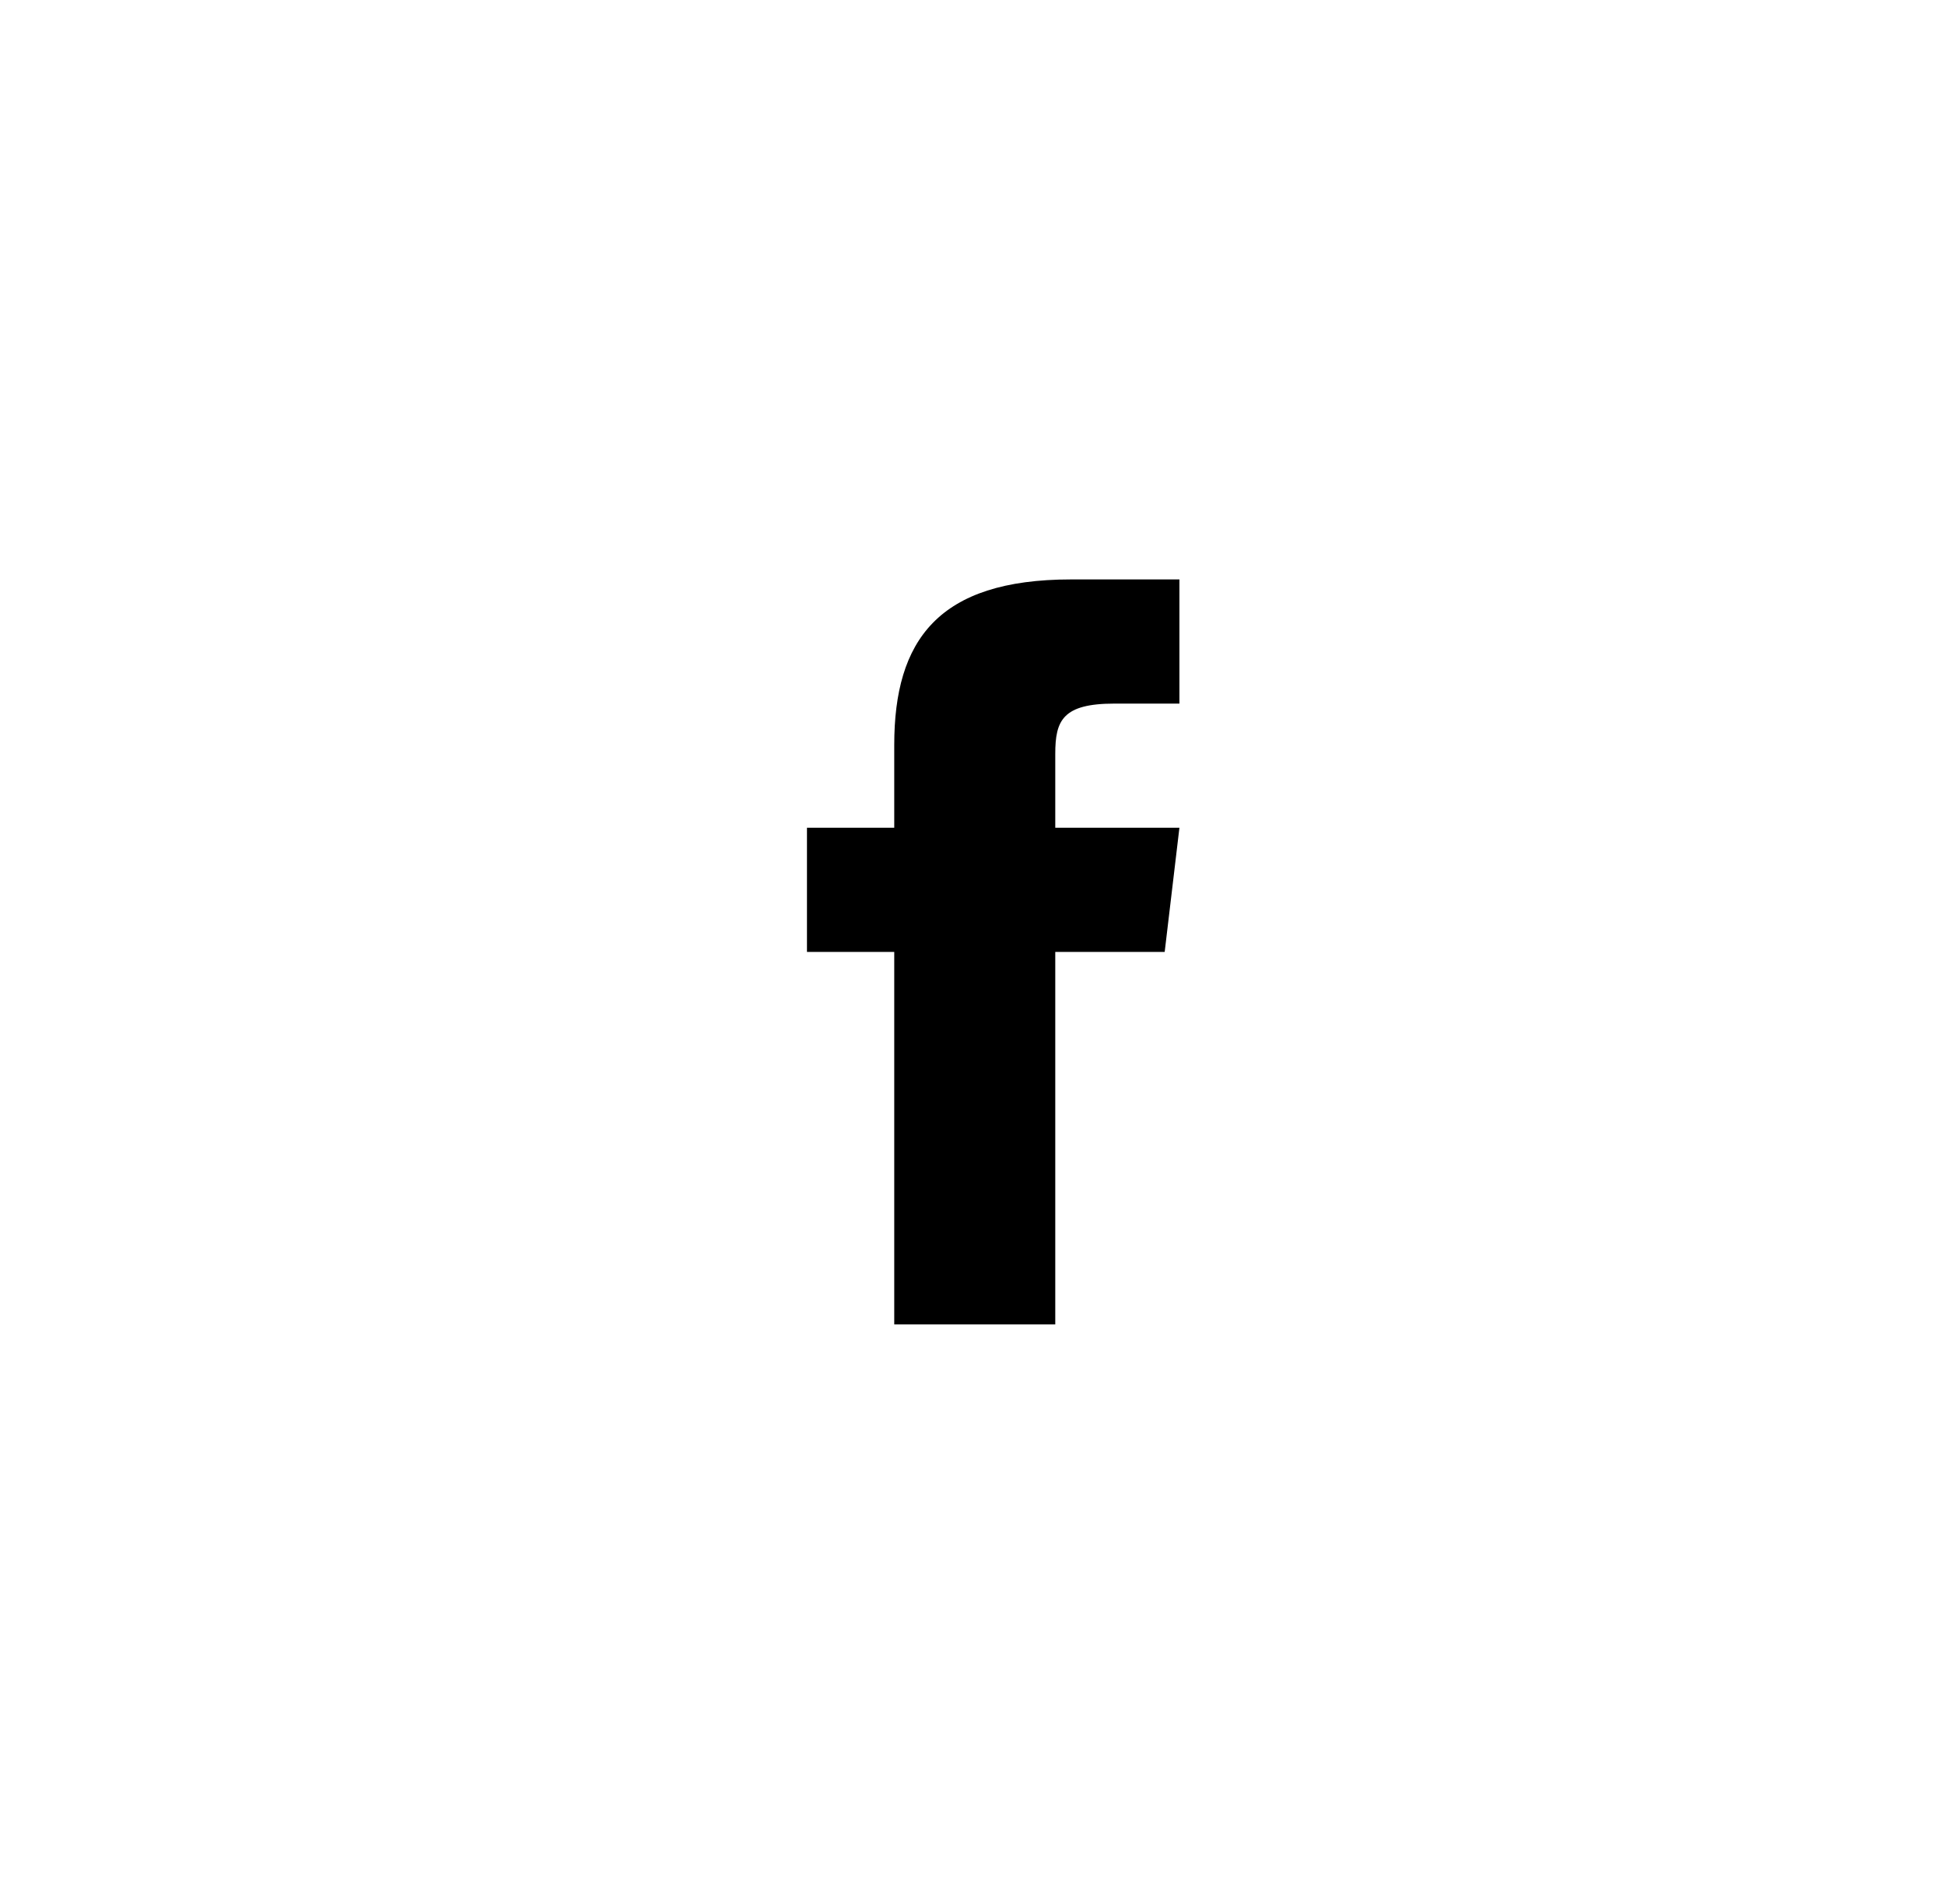 <svg width="47" height="46" viewBox="0 0 47 46" fill="none" xmlns="http://www.w3.org/2000/svg">
<path d="M25.5 20V18.214C25.5 17.408 25.678 17 26.93 17H28.5V14H25.88C22.669 14 21.609 15.472 21.609 17.998V20H19.5V23H21.609V32H25.5V23H28.144L28.5 20H25.5Z" fill="black"/>
</svg>
